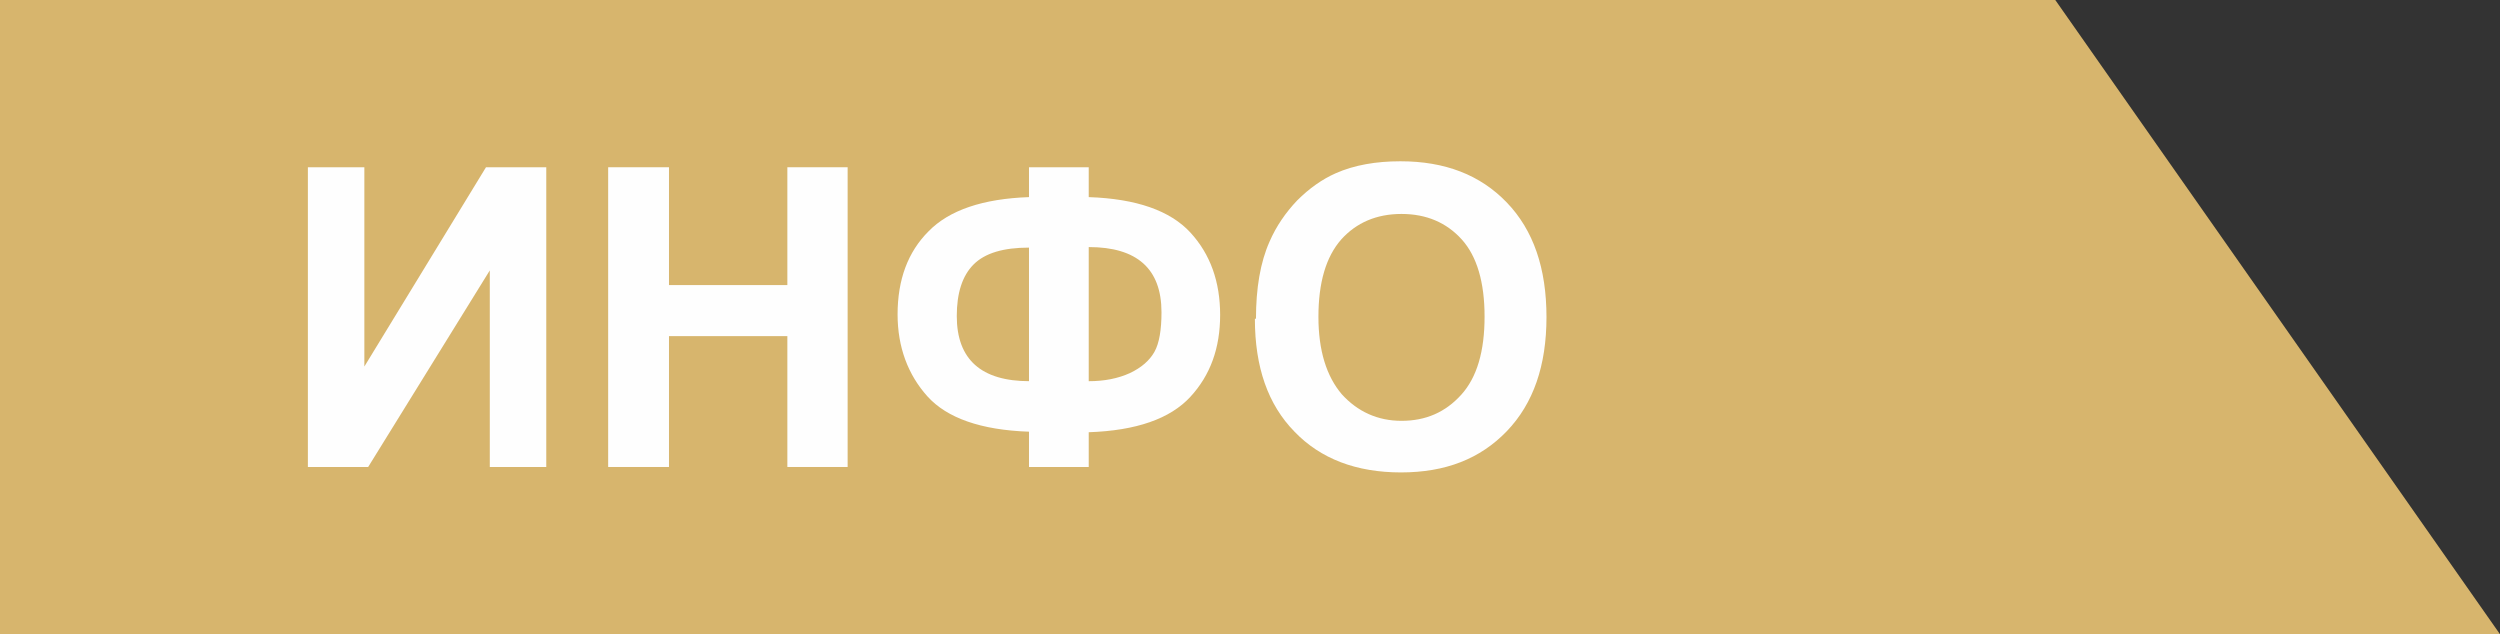 <?xml version="1.0" encoding="UTF-8"?>
<!DOCTYPE svg PUBLIC "-//W3C//DTD SVG 1.1//EN" "http://www.w3.org/Graphics/SVG/1.1/DTD/svg11.dtd">
<!-- Creator: CorelDRAW 2018 (64-Bit) -->
<svg xmlns="http://www.w3.org/2000/svg" xml:space="preserve" width="100%" height="100%" version="1.1" shape-rendering="geometricPrecision" text-rendering="geometricPrecision" image-rendering="optimizeQuality" fill-rule="evenodd" clip-rule="evenodd"
viewBox="0 0 4604 1168"
 xmlns:xlink="http://www.w3.org/1999/xlink">
 <rect x="0" y="0" width="4604" height="1168" fill="#333333" stroke="none"/>
 <g id="Слой_x0020_1">
  <rect fill="#FEFEFE" stroke="#FEFEFE" stroke-width="20" stroke-miterlimit="22.926" x="239" y="908" width="75" height="45"/>
  <path fill="#E31E24" fill-rule="nonzero" d="M532 796l32 0 0 40 -7 0 0 -35 -18 0 0 20c0,5 0,8 0,9 0,1 -1,3 -3,4 -1,1 -3,2 -6,2 -2,0 -3,0 -6,0l0 -6 3 0c1,0 2,0 3,0 1,0 1,-1 1,-1 0,-1 0,-3 0,-6l0 -27z"/>
  <polygon id="1" fill="#E31E24" fill-rule="nonzero" points="575,796 582,796 582,826 601,796 608,796 608,836 601,836 601,805 582,836 575,836 "/>
  <polygon id="2" fill="#E31E24" fill-rule="nonzero" points="618,796 625,796 625,812 644,812 644,796 651,796 651,836 644,836 644,818 625,818 625,836 618,836 "/>
  <polygon id="3" fill="#E31E24" fill-rule="nonzero" points="661,796 668,796 668,826 687,796 695,796 695,836 688,836 688,805 669,836 661,836 "/>
  <polygon id="4" fill="#E31E24" fill-rule="nonzero" points="705,796 712,796 712,826 731,796 738,796 738,836 731,836 731,805 712,836 705,836 "/>
  <polygon id="5" fill="#E31E24" fill-rule="nonzero" points="770,796 777,796 777,812 796,812 796,796 803,796 803,836 796,836 796,818 777,818 777,836 770,836 "/>
  <path id="6" fill="#E31E24" fill-rule="nonzero" d="M841 823l7 1c-1,4 -3,7 -6,10 -3,2 -7,3 -12,3 -6,0 -11,-2 -14,-5 -3,-4 -5,-9 -5,-15 0,-7 2,-12 5,-16 4,-4 8,-6 14,-6 5,0 10,2 13,6 3,4 5,9 5,16 0,0 0,1 0,2l-30 0c0,4 2,8 4,10 2,2 5,4 8,4 3,0 5,-1 6,-2 2,-1 3,-3 4,-6zm-22 -11l23 0c0,-3 -1,-6 -3,-8 -2,-3 -5,-4 -8,-4 -3,0 -6,1 -8,3 -2,2 -3,5 -4,8z"/>
  <path id="7" fill="#E31E24" fill-rule="nonzero" d="M884 796l28 0 0 35 4 0 0 17 -6 0 0 -11 -32 0 0 11 -6 0 0 -17 4 0c5,-7 7,-18 7,-35zm6 6c-1,13 -3,23 -6,29l22 0 0 -29 -16 0z"/>
  <path id="8" fill="#E31E24" fill-rule="nonzero" d="M921 816c0,-7 2,-13 6,-17 3,-3 8,-4 13,-4 6,0 10,2 14,5 4,4 5,9 5,15 0,5 -1,9 -2,12 -2,3 -4,5 -7,7 -3,2 -6,2 -10,2 -6,0 -10,-2 -14,-5 -4,-4 -5,-9 -5,-16zm7 0c0,5 1,9 3,12 2,3 5,4 9,4 3,0 6,-1 9,-4 2,-3 3,-7 3,-12 0,-5 -1,-9 -3,-11 -2,-3 -5,-4 -8,-4 -3,0 -6,1 -9,4 -2,3 -3,6 -3,12z"/>
  <path id="9" fill="#E31E24" fill-rule="nonzero" d="M967 796l7 0 0 17c2,0 4,0 5,-1 1,-1 2,-3 4,-7 1,-3 2,-5 3,-6 1,-1 2,-2 3,-2 1,0 3,-1 5,-1l1 0 0 6 -2 0c-2,0 -3,0 -3,1 -1,1 -1,2 -2,5 -1,3 -2,4 -3,6 -1,1 -2,2 -4,3 3,1 6,4 9,8l8 13 -8 0 -7 -13c-1,-3 -3,-4 -4,-5 -1,-1 -2,-1 -4,-1l0 19 -7 0 0 -40z"/>
  <path id="10" fill="#E31E24" fill-rule="nonzero" d="M999 816c0,-7 2,-13 6,-17 3,-3 8,-4 13,-4 6,0 10,2 14,5 4,4 5,9 5,15 0,5 -1,9 -2,12 -2,3 -4,5 -7,7 -3,2 -6,2 -10,2 -6,0 -10,-2 -14,-5 -4,-4 -5,-9 -5,-16zm7 0c0,5 1,9 3,12 2,3 5,4 9,4 3,0 6,-1 9,-4 2,-3 3,-7 3,-12 0,-5 -1,-9 -3,-11 -2,-3 -5,-4 -8,-4 -3,0 -6,1 -9,4 -2,3 -3,6 -3,12z"/>
  <polygon id="11" fill="#E31E24" fill-rule="nonzero" points="1045,796 1052,796 1052,812 1071,812 1071,796 1078,796 1078,836 1071,836 1071,818 1052,818 1052,836 1045,836 "/>
  <polygon id="12" fill="#E31E24" fill-rule="nonzero" points="1089,796 1095,796 1095,830 1114,830 1114,796 1121,796 1121,830 1126,830 1126,848 1120,848 1120,836 1089,836 "/>
  <path id="13" fill="#E31E24" fill-rule="nonzero" d="M1160 831c-3,2 -5,4 -7,5 -2,1 -5,1 -8,1 -4,0 -8,-1 -10,-3 -2,-2 -4,-5 -4,-8 0,-2 0,-4 1,-5 1,-2 2,-3 4,-4 1,-1 3,-2 5,-2 1,0 3,-1 6,-1 6,-1 10,-1 12,-2 0,-1 0,-2 0,-2 0,-3 -1,-5 -2,-6 -2,-2 -4,-2 -8,-2 -3,0 -6,1 -7,2 -2,1 -3,3 -3,6l-7 -1c1,-3 2,-5 3,-7 1,-2 3,-3 6,-4 3,-1 6,-1 9,-1 3,0 6,0 8,1 2,1 4,2 5,3 1,1 2,3 2,5 0,1 0,3 0,6l0 9c0,6 0,10 0,12 0,2 1,3 2,5l-7 0c-1,-1 -1,-3 -1,-5zm-1 -15c-3,1 -6,2 -11,3 -3,0 -5,1 -6,1 -1,1 -2,1 -3,2 -1,1 -1,2 -1,3 0,2 1,3 2,5 1,1 3,2 6,2 3,0 5,-1 7,-2 2,-1 4,-3 5,-5 1,-2 1,-4 1,-7l0 -2z"/>
  <path id="14" fill="#E31E24" fill-rule="nonzero" d="M1211 852c-4,-5 -7,-10 -10,-17 -3,-6 -4,-13 -4,-20 0,-6 1,-12 3,-17 2,-6 6,-13 11,-19l5 0c-3,5 -5,9 -6,11 -2,3 -3,7 -4,11 -1,5 -2,10 -2,14 0,12 4,24 11,37l-5 0z"/>
  <path id="15" fill="#E31E24" fill-rule="nonzero" d="M1224 796l7 0 0 17c2,0 4,0 5,-1 1,-1 2,-3 4,-7 1,-3 2,-5 3,-6 1,-1 2,-2 3,-2 1,0 3,-1 5,-1l1 0 0 6 -2 0c-2,0 -3,0 -3,1 -1,1 -1,2 -2,5 -1,3 -2,4 -3,6 -1,1 -2,2 -4,3 3,1 6,4 9,8l8 13 -8 0 -7 -13c-1,-3 -3,-4 -4,-5 -1,-1 -2,-1 -4,-1l0 19 -7 0 0 -40z"/>
  <path id="16" fill="#E31E24" fill-rule="nonzero" d="M1286 831c-3,2 -5,4 -7,5 -2,1 -5,1 -8,1 -4,0 -8,-1 -10,-3 -2,-2 -4,-5 -4,-8 0,-2 0,-4 1,-5 1,-2 2,-3 4,-4 1,-1 3,-2 5,-2 1,0 3,-1 6,-1 6,-1 10,-1 12,-2 0,-1 0,-2 0,-2 0,-3 -1,-5 -2,-6 -2,-2 -4,-2 -8,-2 -3,0 -6,1 -7,2 -2,1 -3,3 -3,6l-7 -1c1,-3 2,-5 3,-7 1,-2 3,-3 6,-4 3,-1 6,-1 9,-1 3,0 6,0 8,1 2,1 4,2 5,3 1,1 2,3 2,5 0,1 0,3 0,6l0 9c0,6 0,10 0,12 0,2 1,3 2,5l-7 0c-1,-1 -1,-3 -1,-5zm-1 -15c-3,1 -6,2 -11,3 -3,0 -5,1 -6,1 -1,1 -2,1 -3,2 -1,1 -1,2 -1,3 0,2 1,3 2,5 1,1 3,2 6,2 3,0 5,-1 7,-2 2,-1 4,-3 5,-5 1,-2 1,-4 1,-7l0 -2z"/>
  <path id="17" fill="#E31E24" fill-rule="nonzero" d="M1303 796l7 0 0 17c2,0 4,0 5,-1 1,-1 2,-3 4,-7 1,-3 2,-5 3,-6 1,-1 2,-2 3,-2 1,0 3,-1 5,-1l1 0 0 6 -2 0c-2,0 -3,0 -3,1 -1,1 -1,2 -2,5 -1,3 -2,4 -3,6 -1,1 -2,2 -4,3 3,1 6,4 9,8l8 13 -8 0 -7 -13c-1,-3 -3,-4 -4,-5 -1,-1 -2,-1 -4,-1l0 19 -7 0 0 -40z"/>
  <path id="18" fill="#E31E24" fill-rule="nonzero" d="M1359 796l16 0c4,0 7,0 9,1 2,1 4,2 5,4 1,2 2,4 2,6 0,2 0,4 -1,5 -1,1 -2,3 -4,4 2,1 3,2 5,4 1,2 2,4 2,6 0,4 -2,7 -4,9 -2,2 -6,3 -11,3l-18 0 0 -40zm7 17l7 0c3,0 5,0 6,0 1,0 2,-1 3,-2 1,-1 1,-2 1,-3 0,-2 -1,-4 -2,-4 -2,-1 -4,-1 -8,-1l-8 0 0 11zm0 18l9 0c4,0 7,0 8,-1 1,-1 2,-2 2,-5 0,-1 0,-2 -1,-4 -1,-1 -2,-2 -3,-2 -1,0 -4,0 -6,0l-8 0 0 12z"/>
  <path id="19" fill="#E31E24" fill-rule="nonzero" d="M1553 852l-5 0c8,-12 11,-24 11,-37 0,-5 -1,-10 -2,-14 -1,-4 -2,-7 -4,-11 -1,-2 -3,-6 -6,-11l5 0c5,6 8,13 11,19 2,6 3,11 3,17 0,7 -1,13 -4,20 -3,6 -6,12 -10,17z"/>
  <path id="20" fill="#E31E24" fill-rule="nonzero" d="M1584 818l0 -5c3,0 5,0 6,0 1,0 2,-1 3,-2 1,-1 1,-2 1,-4 0,-2 -1,-3 -2,-4 -1,-1 -3,-2 -5,-2 -4,0 -7,2 -8,7l-7 -1c2,-8 7,-11 15,-11 4,0 8,1 10,4 2,2 4,5 4,8 0,3 -2,6 -5,8 2,1 4,2 5,4 1,2 2,4 2,6 0,4 -1,7 -4,9 -3,2 -6,3 -11,3 -9,0 -15,-4 -16,-12l6 -1c1,3 2,5 4,6 2,1 4,2 6,2 2,0 4,-1 6,-2 2,-1 2,-3 2,-5 0,-2 0,-3 -1,-4 -1,-1 -2,-2 -3,-2 -1,0 -3,0 -6,0 0,0 -1,0 -2,0z"/>
  <path id="21" fill="#E31E24" fill-rule="nonzero" d="M1637 831c-3,2 -5,4 -7,5 -2,1 -5,1 -8,1 -4,0 -8,-1 -10,-3 -2,-2 -4,-5 -4,-8 0,-2 0,-4 1,-5 1,-2 2,-3 4,-4 1,-1 3,-2 5,-2 1,0 3,-1 6,-1 6,-1 10,-1 12,-2 0,-1 0,-2 0,-2 0,-3 -1,-5 -2,-6 -2,-2 -4,-2 -8,-2 -3,0 -6,1 -7,2 -2,1 -3,3 -3,6l-7 -1c1,-3 2,-5 3,-7 1,-2 3,-3 6,-4 3,-1 6,-1 9,-1 3,0 6,0 8,1 2,1 4,2 5,3 1,1 2,3 2,5 0,1 0,3 0,6l0 9c0,6 0,10 0,12 0,2 1,3 2,5l-7 0c-1,-1 -1,-3 -1,-5zm-1 -15c-3,1 -6,2 -11,3 -3,0 -5,1 -6,1 -1,1 -2,1 -3,2 -1,1 -1,2 -1,3 0,2 1,3 2,5 1,1 3,2 6,2 3,0 5,-1 7,-2 2,-1 4,-3 5,-5 1,-2 1,-4 1,-7l0 -2z"/>
  <path id="22" fill="#E31E24" fill-rule="nonzero" d="M1424 836l0 -56 11 0 13 40c1,4 2,6 3,8 1,-2 2,-5 3,-9l13 -39 10 0 0 56 -7 0 0 -47 -16 47 -7 0 -16 -48 0 48 -7 0z"/>
  <polygon id="23" fill="#E31E24" fill-rule="nonzero" points="1492,780 1536,780 1536,836 1529,836 1529,787 1500,787 1500,836 1492,836 "/>
  <polygon fill="#D7B56D" points="0,0 3785,0 4604,1168 0,1168 "/>
  <polygon fill="#FEFEFE" fill-rule="nonzero" points="567,308 671,308 671,675 895,308 1006,308 1006,860 902,860 902,498 678,860 567,860 "/>
  <polygon id="1" fill="#FEFEFE" fill-rule="nonzero" points="1120,860 1120,308 1232,308 1232,525 1450,525 1450,308 1561,308 1561,860 1450,860 1450,619 1232,619 1232,860 "/>
  <path id="2" fill="#FEFEFE" fill-rule="nonzero" d="M2005 795l0 65 -110 0 0 -65c-88,-3 -151,-25 -187,-65 -36,-40 -55,-91 -55,-151 0,-64 19,-115 57,-153 38,-39 100,-60 185,-63l0 -55 110 0 0 55c88,3 150,25 187,65 37,40 55,91 55,152 0,61 -18,111 -55,151 -37,40 -99,62 -187,65zm0 -93c29,0 54,-5 76,-15 21,-10 36,-23 45,-39 9,-16 13,-41 13,-73 0,-80 -45,-120 -134,-120l0 246zm-110 0l0 -246c-47,0 -81,10 -102,31 -21,21 -31,53 -31,95 0,80 45,120 134,120z"/>
  <path id="3" fill="#FEFEFE" fill-rule="nonzero" d="M2313 587c0,-56 8,-104 25,-142 12,-28 30,-54 51,-76 22,-22 46,-39 71,-50 34,-15 74,-22 119,-22 82,0 147,25 196,76 49,51 73,121 73,211 0,89 -24,159 -73,210 -49,51 -113,76 -195,76 -82,0 -148,-25 -196,-75 -49,-50 -73,-119 -73,-208zm115 -4c0,63 15,110 43,143 29,32 66,49 110,49 45,0 81,-16 110,-48 29,-32 43,-80 43,-144 0,-63 -14,-111 -42,-142 -28,-31 -65,-47 -111,-47 -46,0 -83,16 -111,47 -28,32 -42,79 -42,143z"/>
 </g>
</svg>
